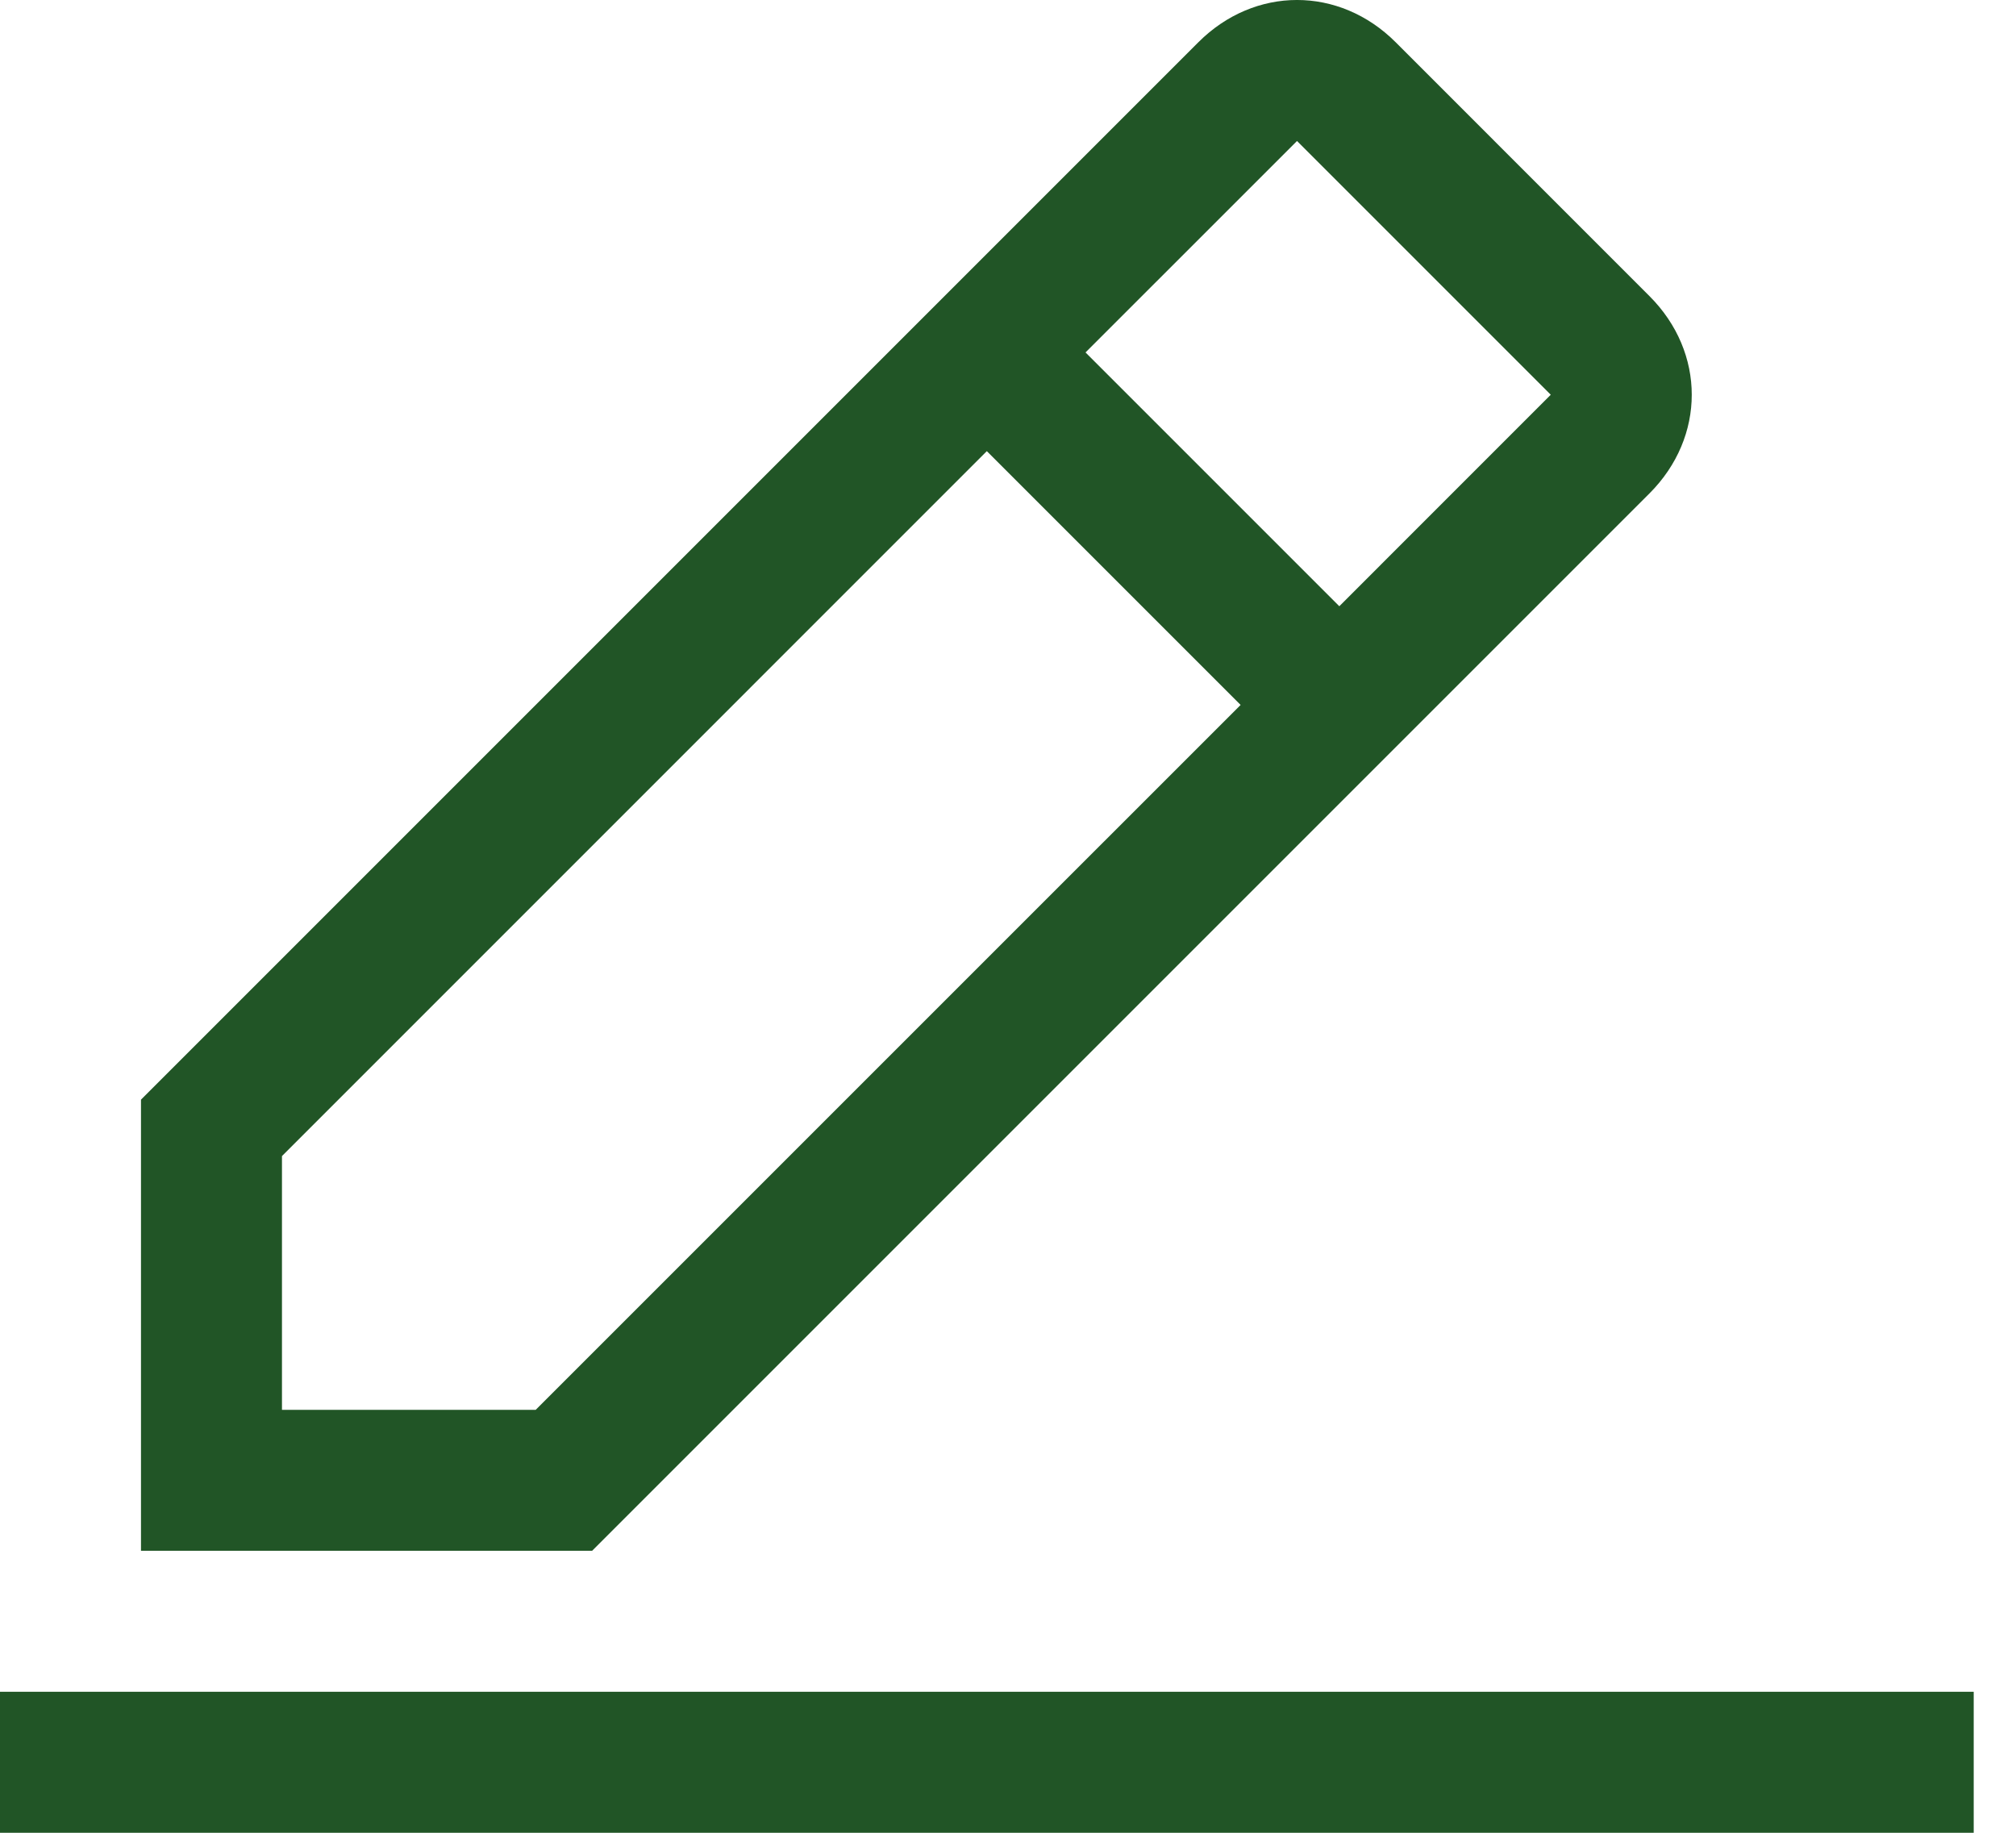 <svg width="44" height="40" viewBox="0 0 44 40" fill="none" xmlns="http://www.w3.org/2000/svg">
<path d="M0 36.923H43.077V40H0V36.923ZM36 10.769C37.231 9.538 37.231 7.692 36 6.462L30.462 0.923C29.231 -0.308 27.385 -0.308 26.154 0.923L3.077 24V33.846H12.923L36 10.769ZM28.308 3.077L33.846 8.615L29.231 13.231L23.692 7.692L28.308 3.077ZM6.154 30.769V25.231L21.538 9.846L27.077 15.385L11.692 30.769H6.154Z" fill="#215526"/>
</svg>
